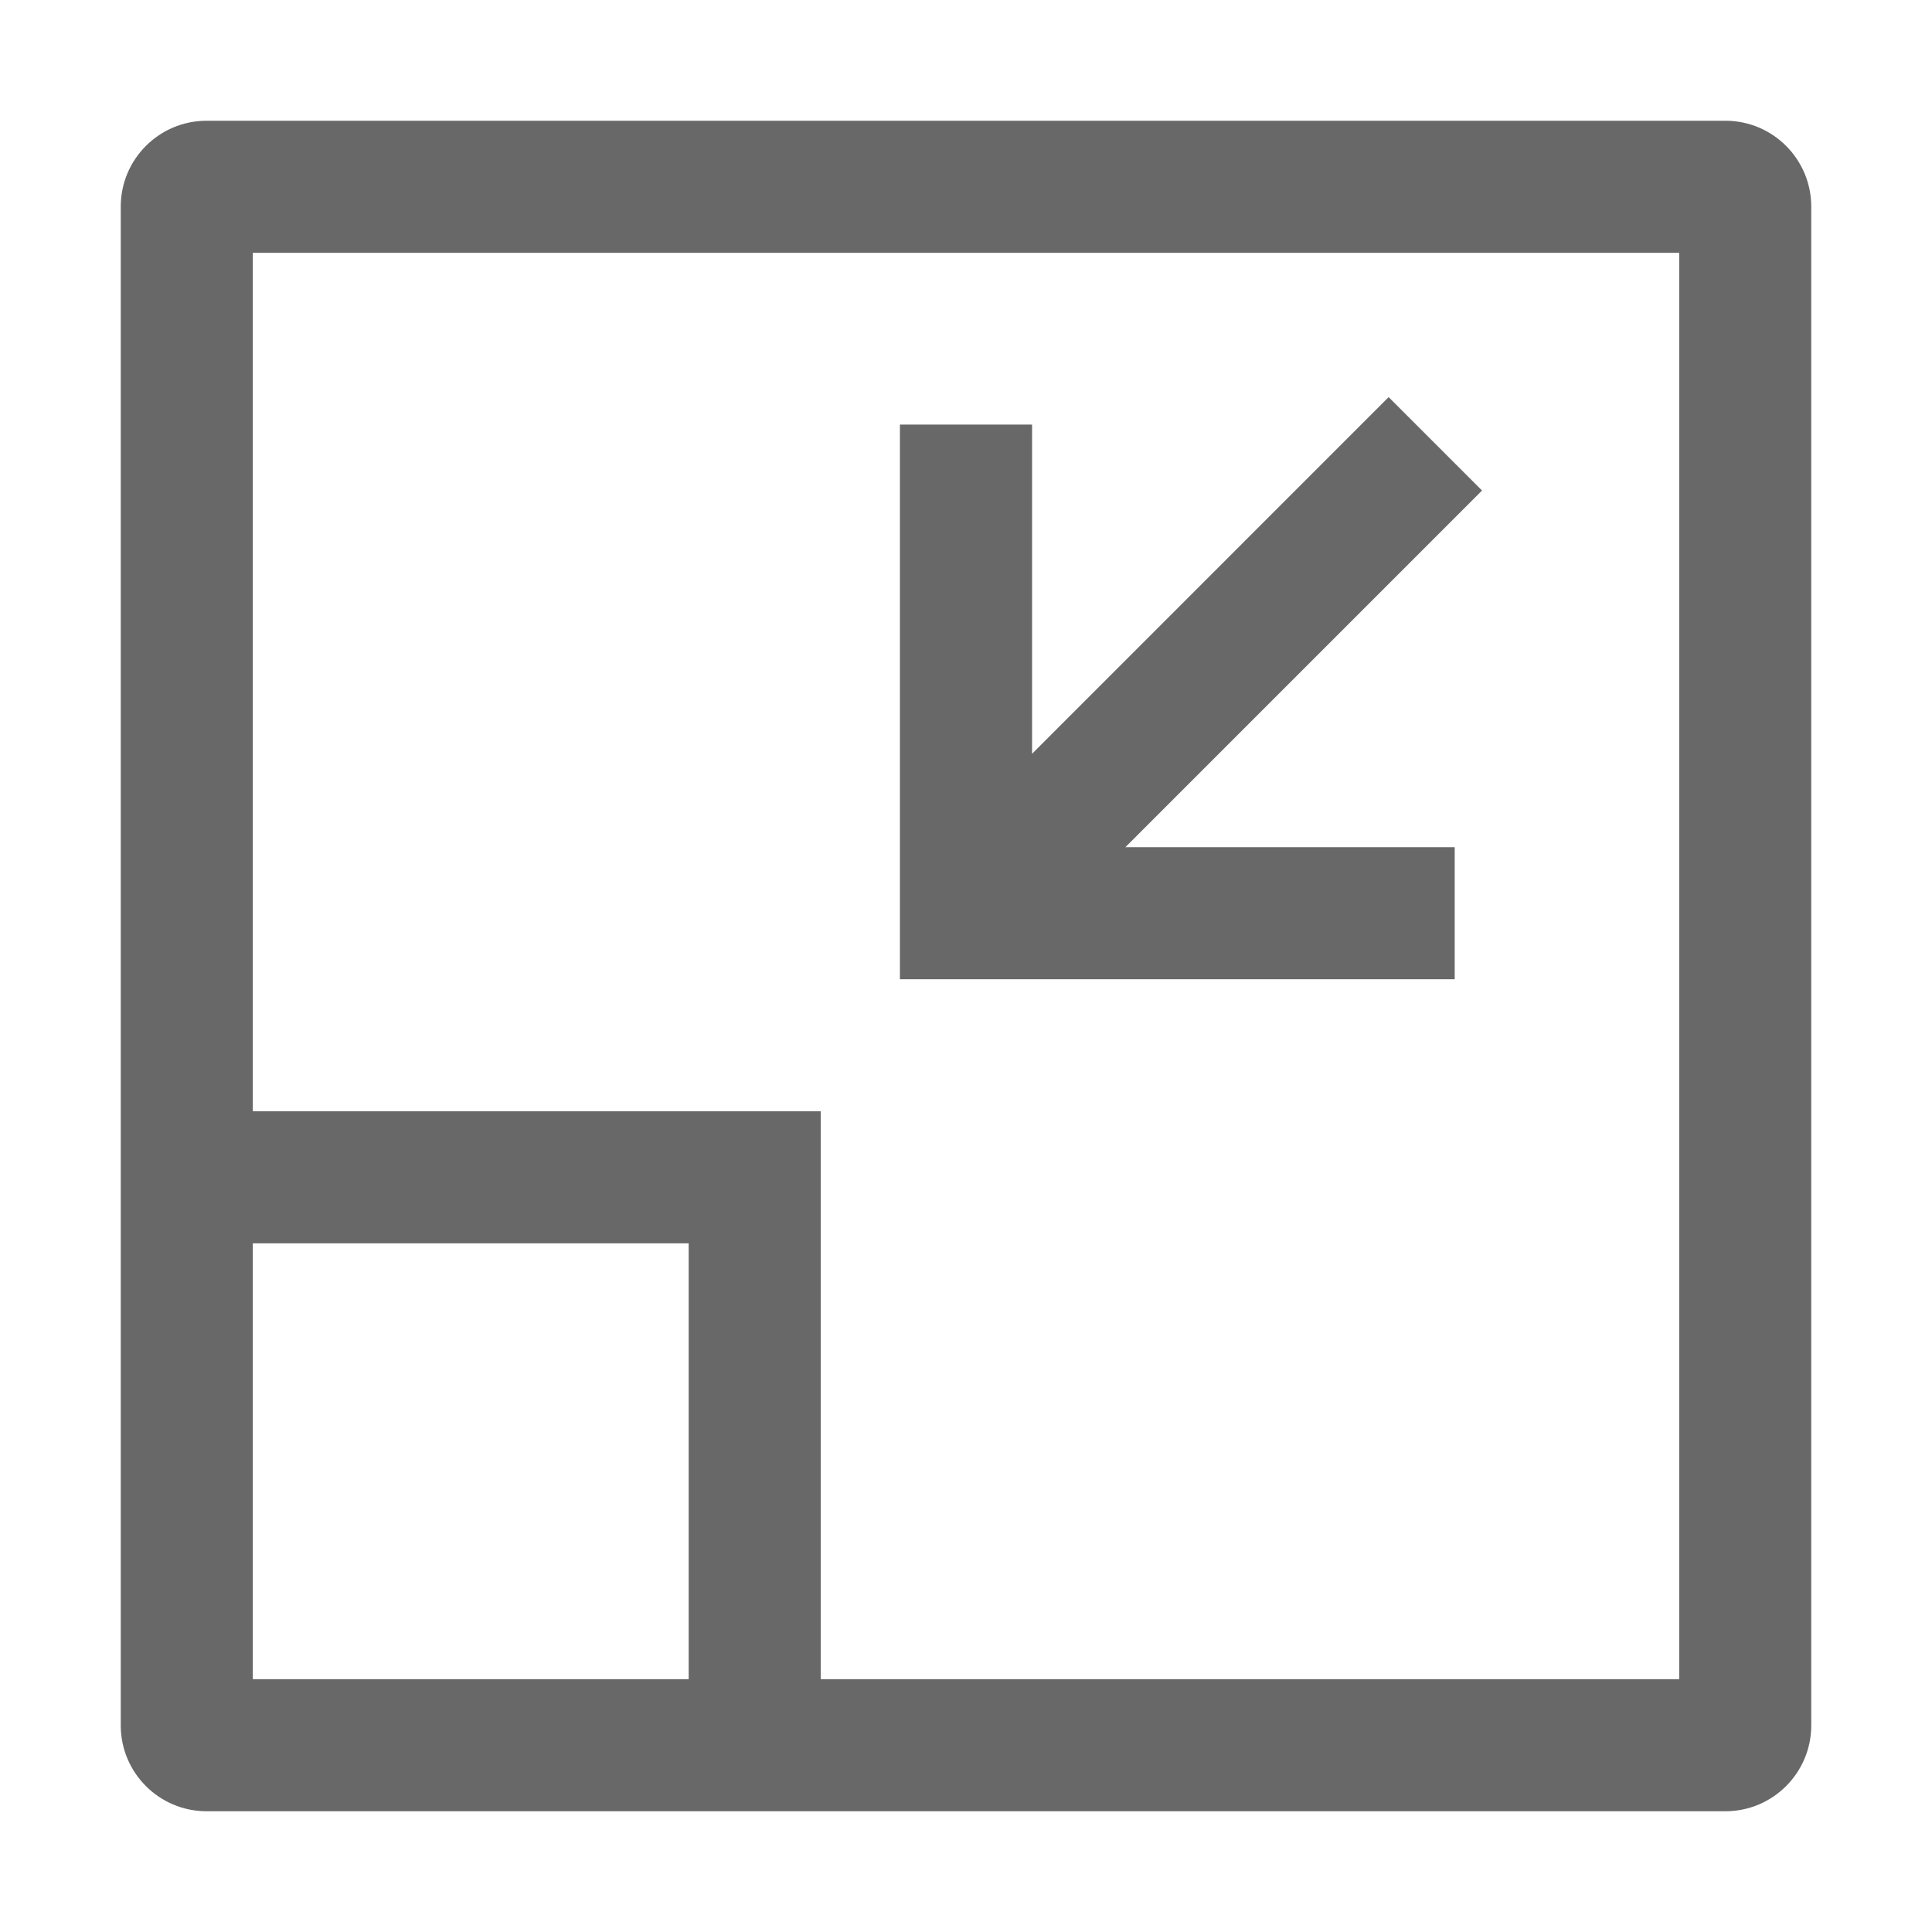 <svg width="20" height="20" viewBox="0 0 20 20" fill="none" xmlns="http://www.w3.org/2000/svg">
<path fill-rule="evenodd" clip-rule="evenodd" d="M2.617 17.383H7.129V12.871H2.617V17.383ZM8.496 17.383H17.383V2.617H2.617V11.504H8.496V17.383ZM1.25 2.139V17.861C1.25 18.352 1.648 18.75 2.139 18.75H17.861C18.352 18.75 18.75 18.352 18.75 17.861V2.139C18.75 1.648 18.352 1.25 17.861 1.25H2.139C1.648 1.25 1.25 1.648 1.25 2.139ZM15.059 10.137V8.77H11.65L15.342 5.078L14.375 4.111L10.684 7.803V4.395H9.316V10.137H15.059Z" fill="#686868"/>
</svg>
